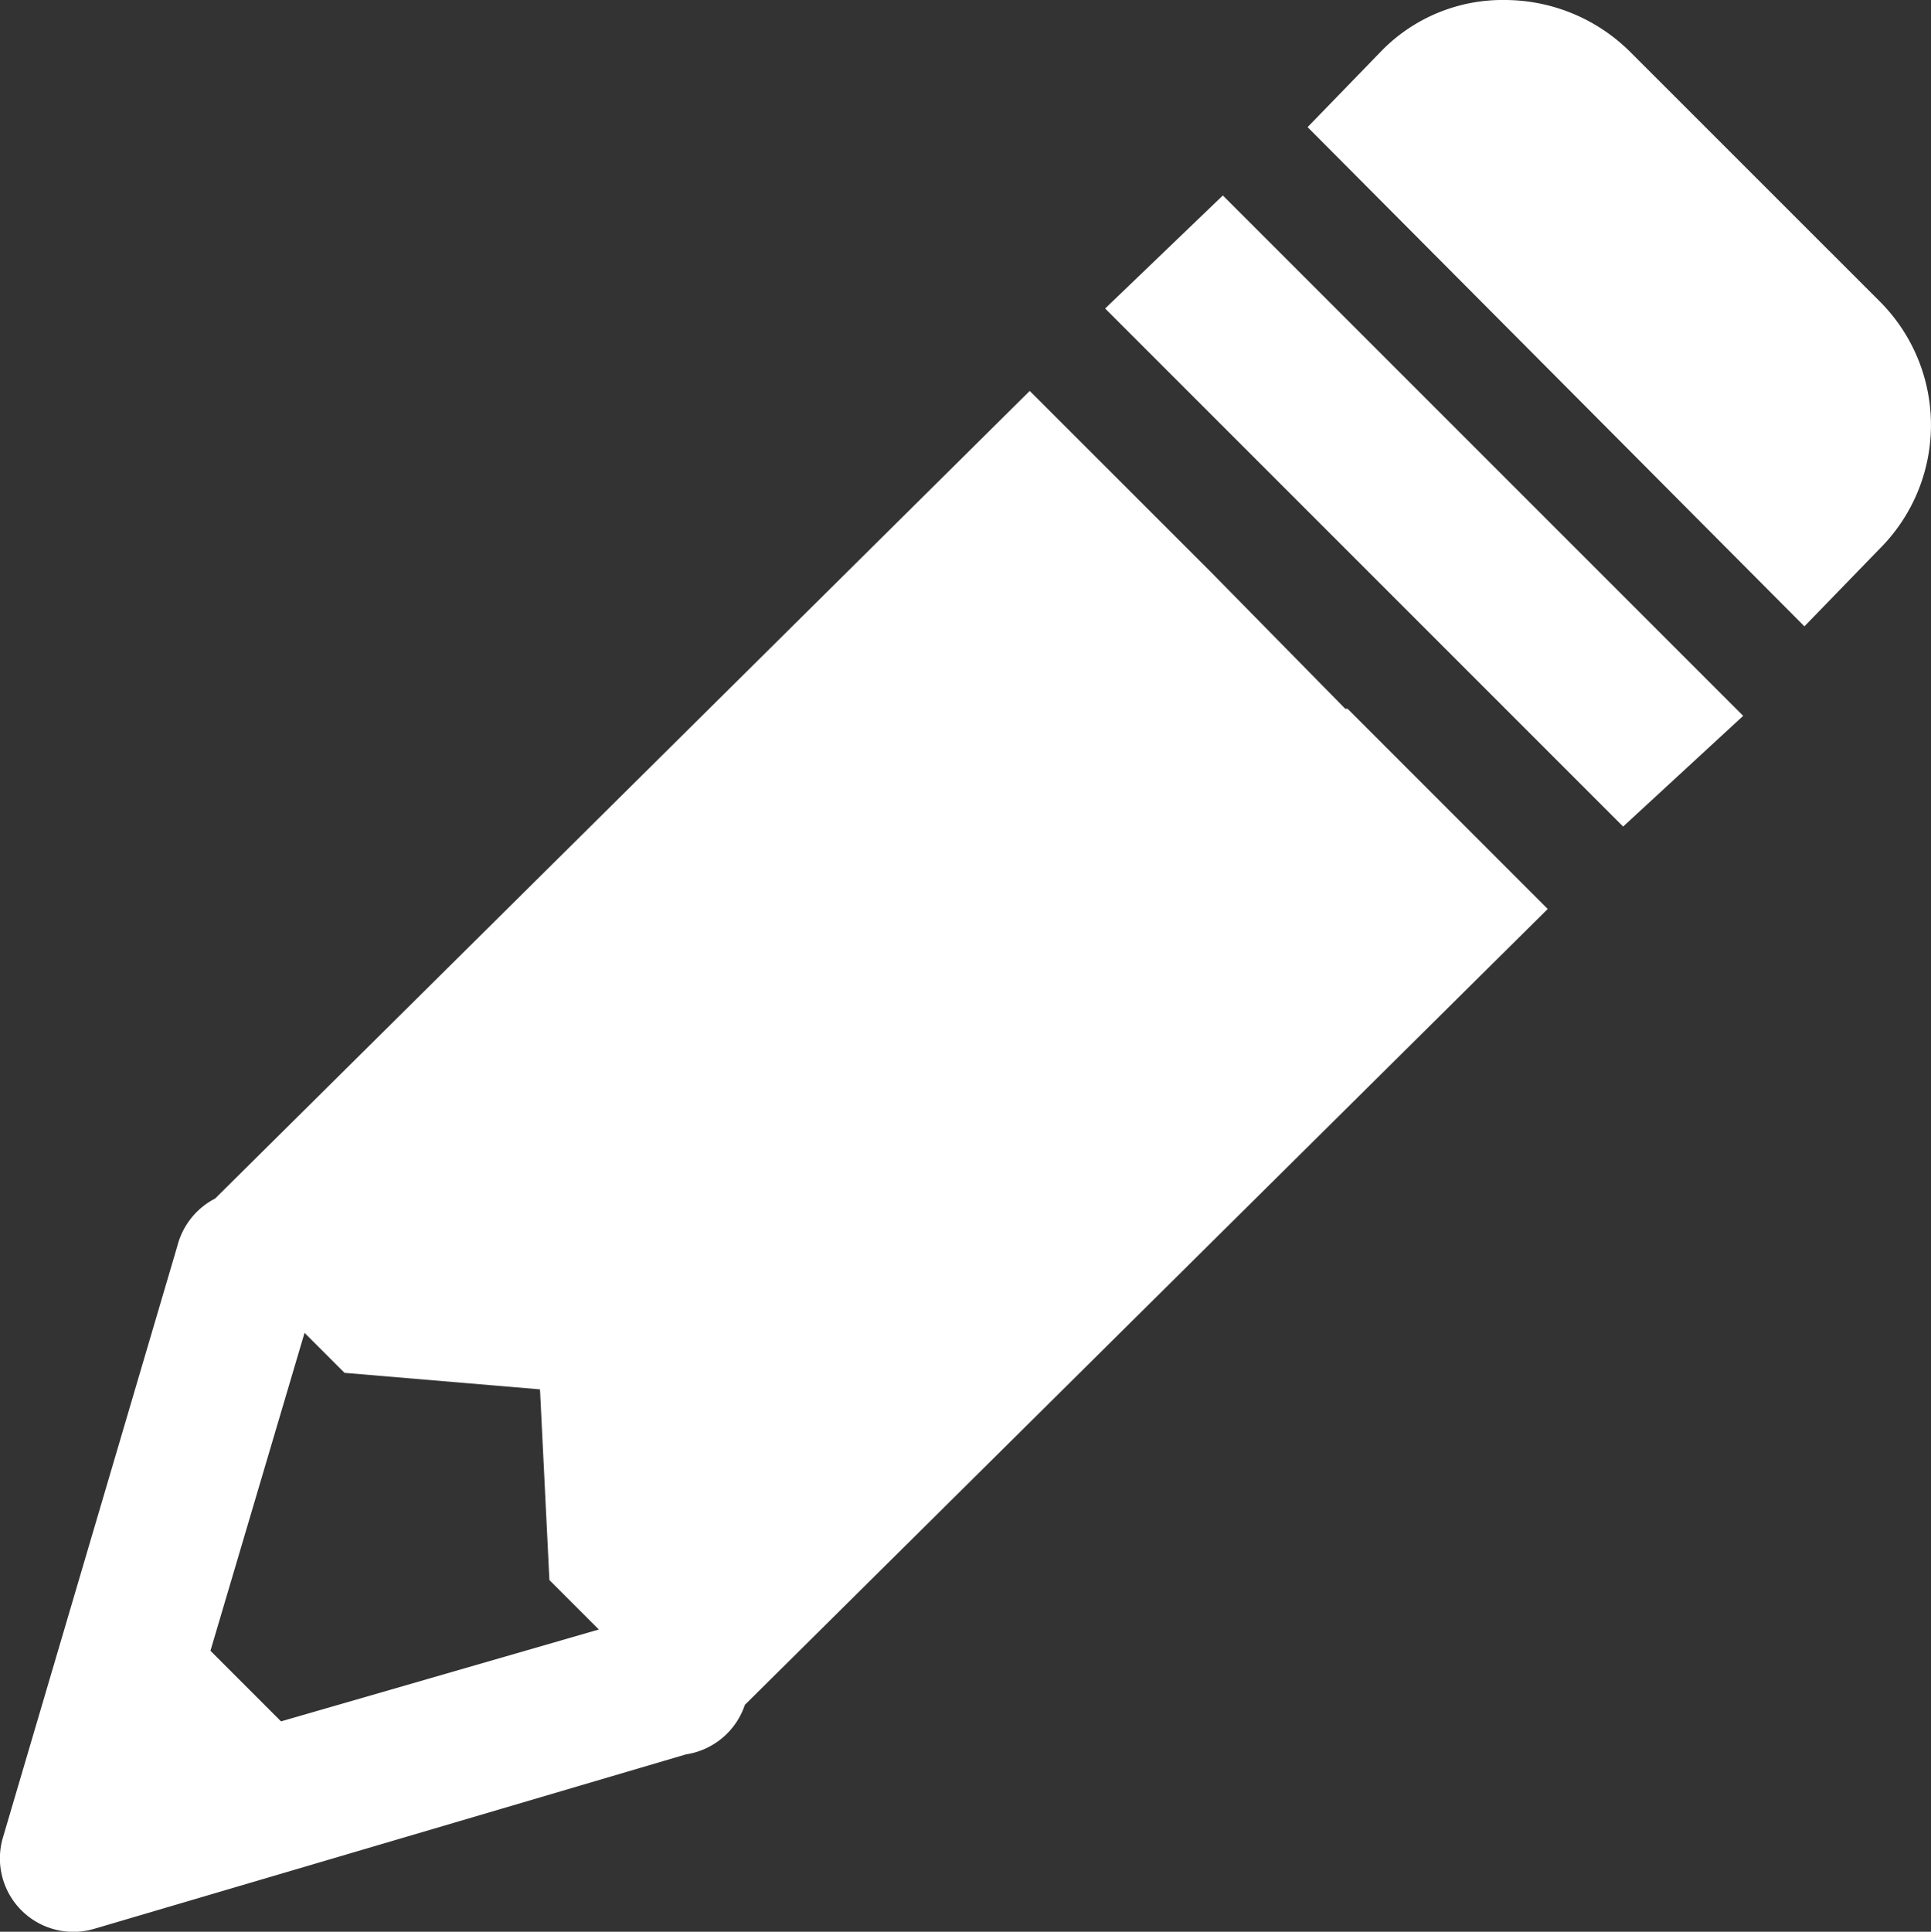 <svg xmlns="http://www.w3.org/2000/svg" width="25.629" height="25.636" viewBox="0 0 25.629 25.636">
    <rect x="0" y="0" width="25.629" height="25.636" fill="#333333" stroke="none"/>
    <path id="icons8_pencil_2"
          d="M20.094.25a2.247,2.247,0,0,0-1.625.656l-1,1.031,6.594,6.625,1-1.031a2.32,2.32,0,0,0,0-3.281L21.75.938A2.364,2.364,0,0,0,20.094.25Zm-3.75,2.594-1.562,1.5,6.875,6.875L23.25,9.75ZM13.781,5.438,2.969,16.156a.979.979,0,0,0-.5.625L.156,24.625a.975.975,0,0,0,1.219,1.219l7.844-2.312A.979.979,0,0,0,10,22.875L20.656,12.313,18,9.656h-.031L16.188,7.844Zm-9.625,12.5.531.531,2.594.219.125,2.531.656.656L3.844,23.094l-.937-.937Z"
          transform="translate(-0.114 -0.25)" fill="#fff"/>
</svg>
